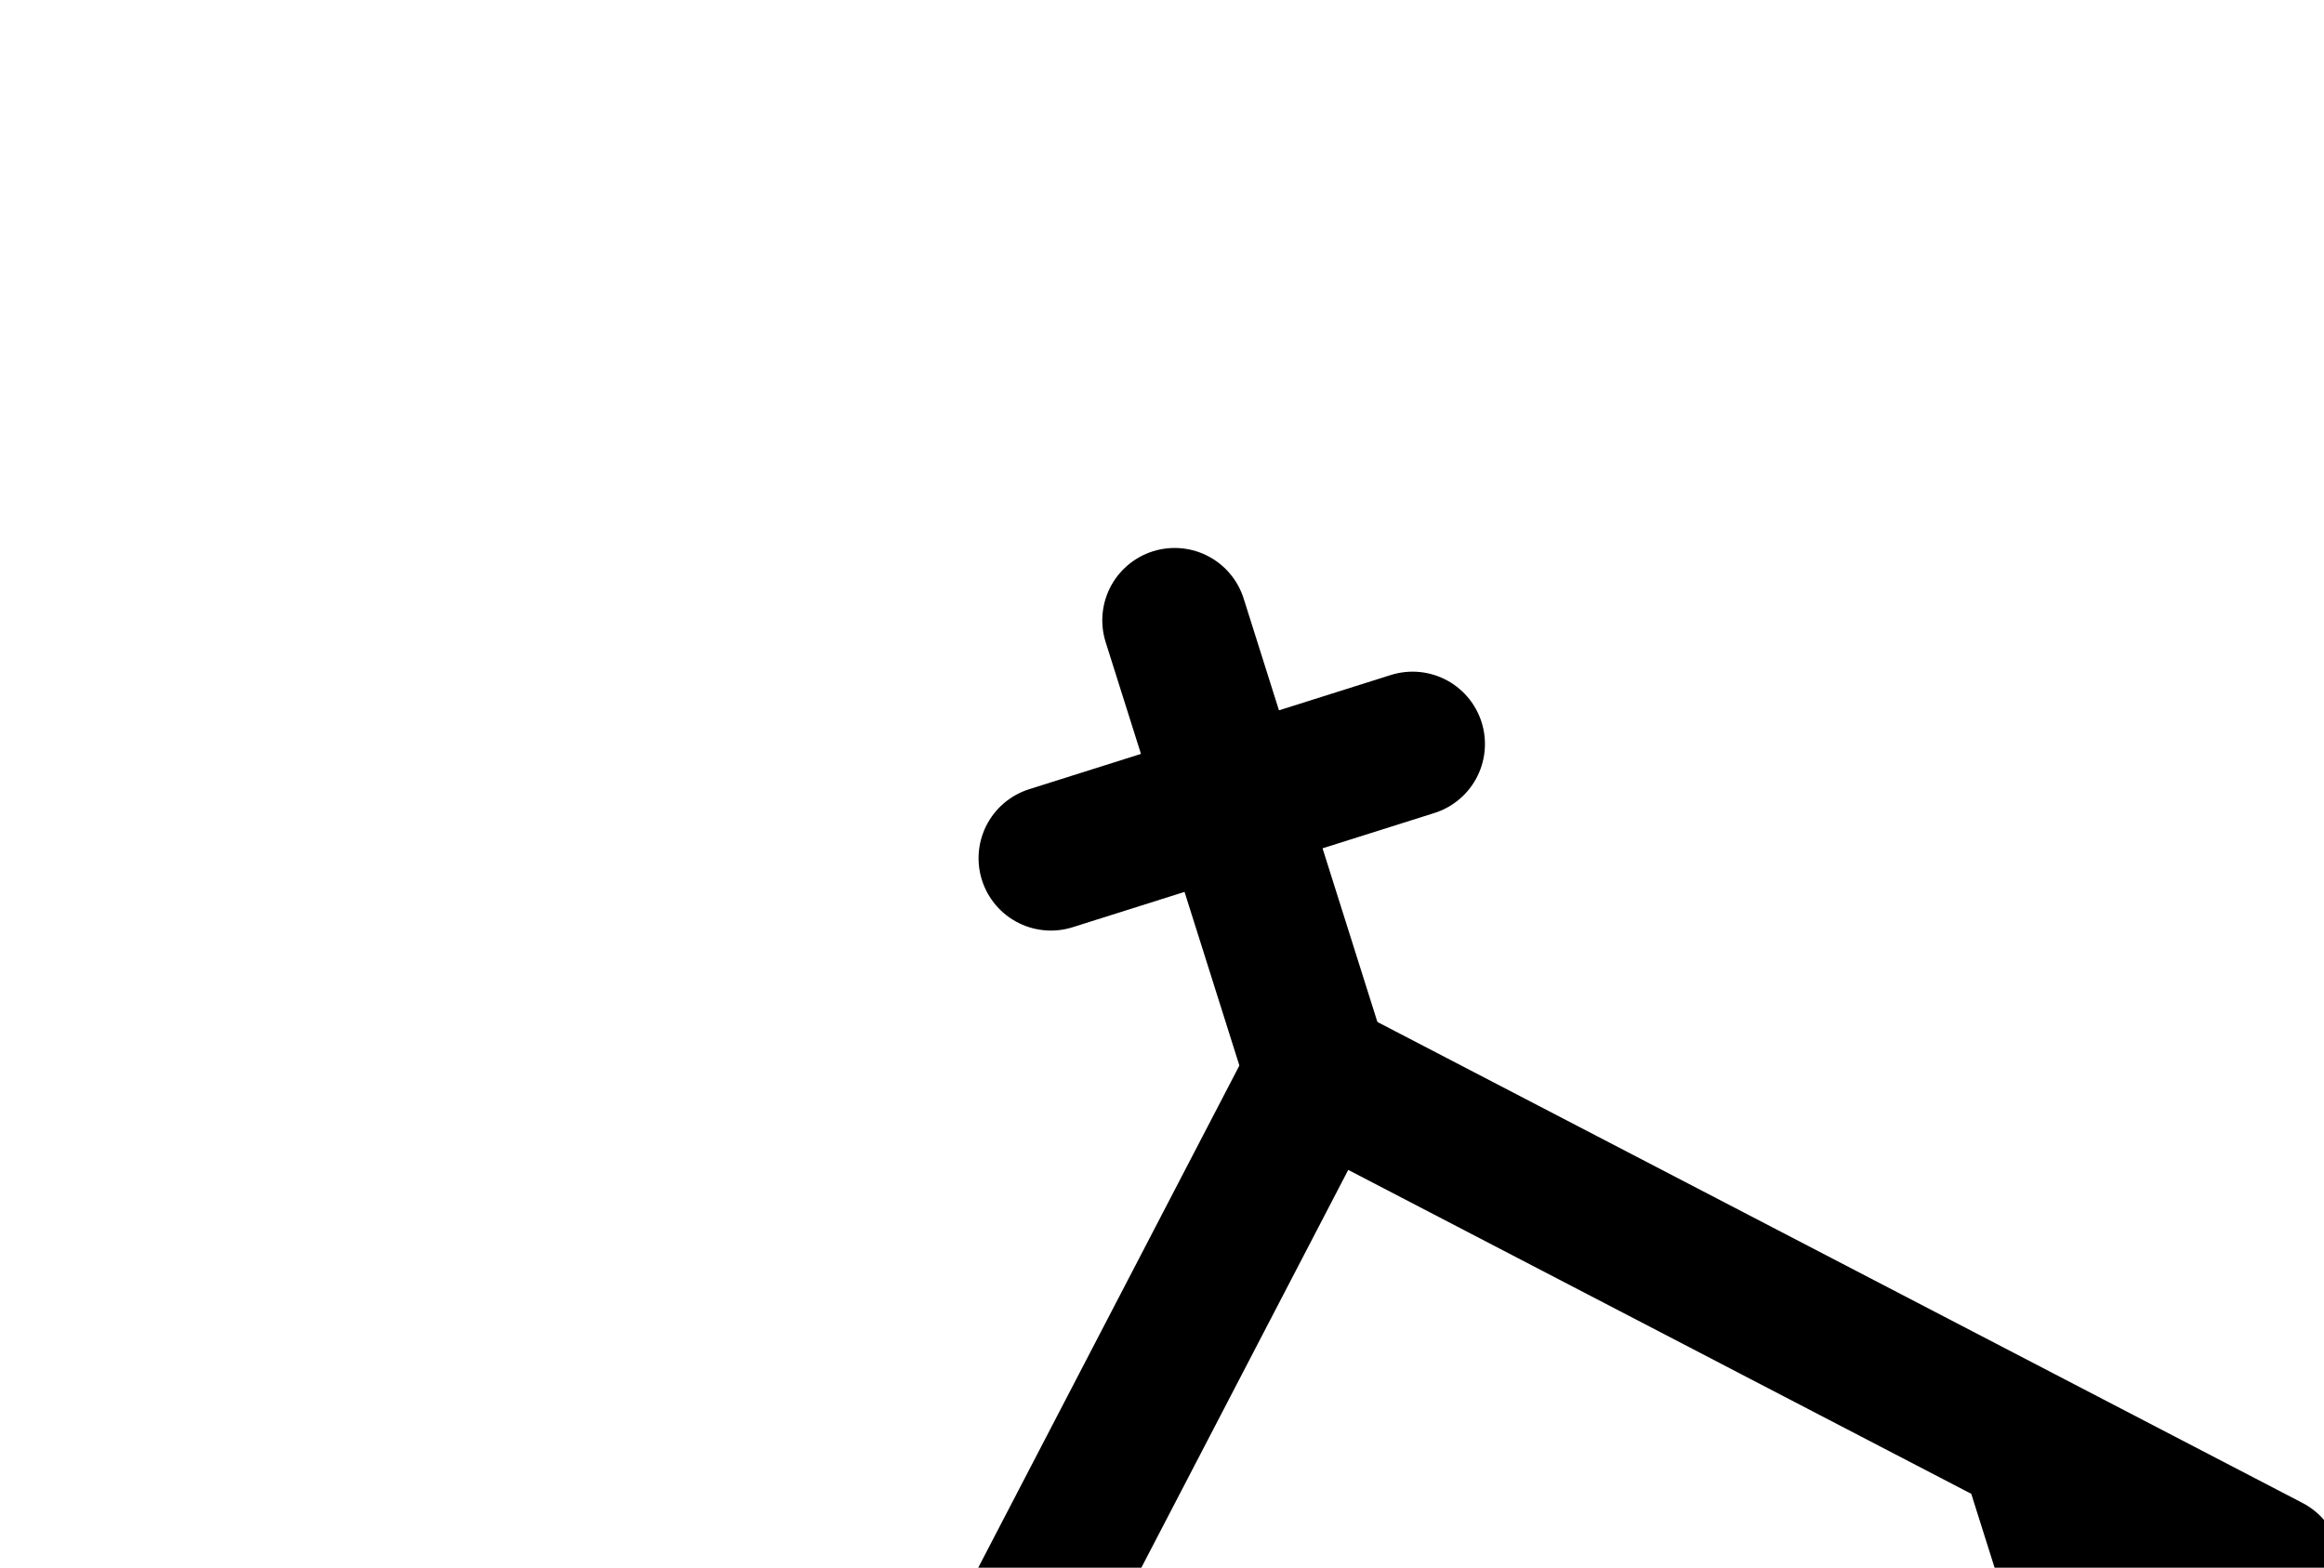 <svg width="292" height="197" viewBox="0 0 292 197" fill="none" xmlns="http://www.w3.org/2000/svg">
<g style="mix-blend-mode:overlay">
<path d="M109.921 314.728L314.411 250.151M189.445 289.615L175.094 244.173C173.191 238.147 173.76 231.612 176.676 226.005C179.591 220.398 184.614 216.18 190.64 214.277C196.666 212.374 203.201 212.942 208.808 215.858C214.415 218.773 218.634 223.796 220.537 229.822L234.887 275.264M132.043 107.847L177.485 93.496M147.589 77.951L165.527 134.753" stroke="black" stroke-width="18.184" stroke-linecap="round" stroke-linejoin="round"/>
<path d="M144.003 303.965L118.89 224.442M103.344 254.338L165.527 134.753L285.112 196.936M255.216 181.39L280.329 260.914" stroke="black" stroke-width="18.184" stroke-linecap="round" stroke-linejoin="round"/>
</g>
</svg>
